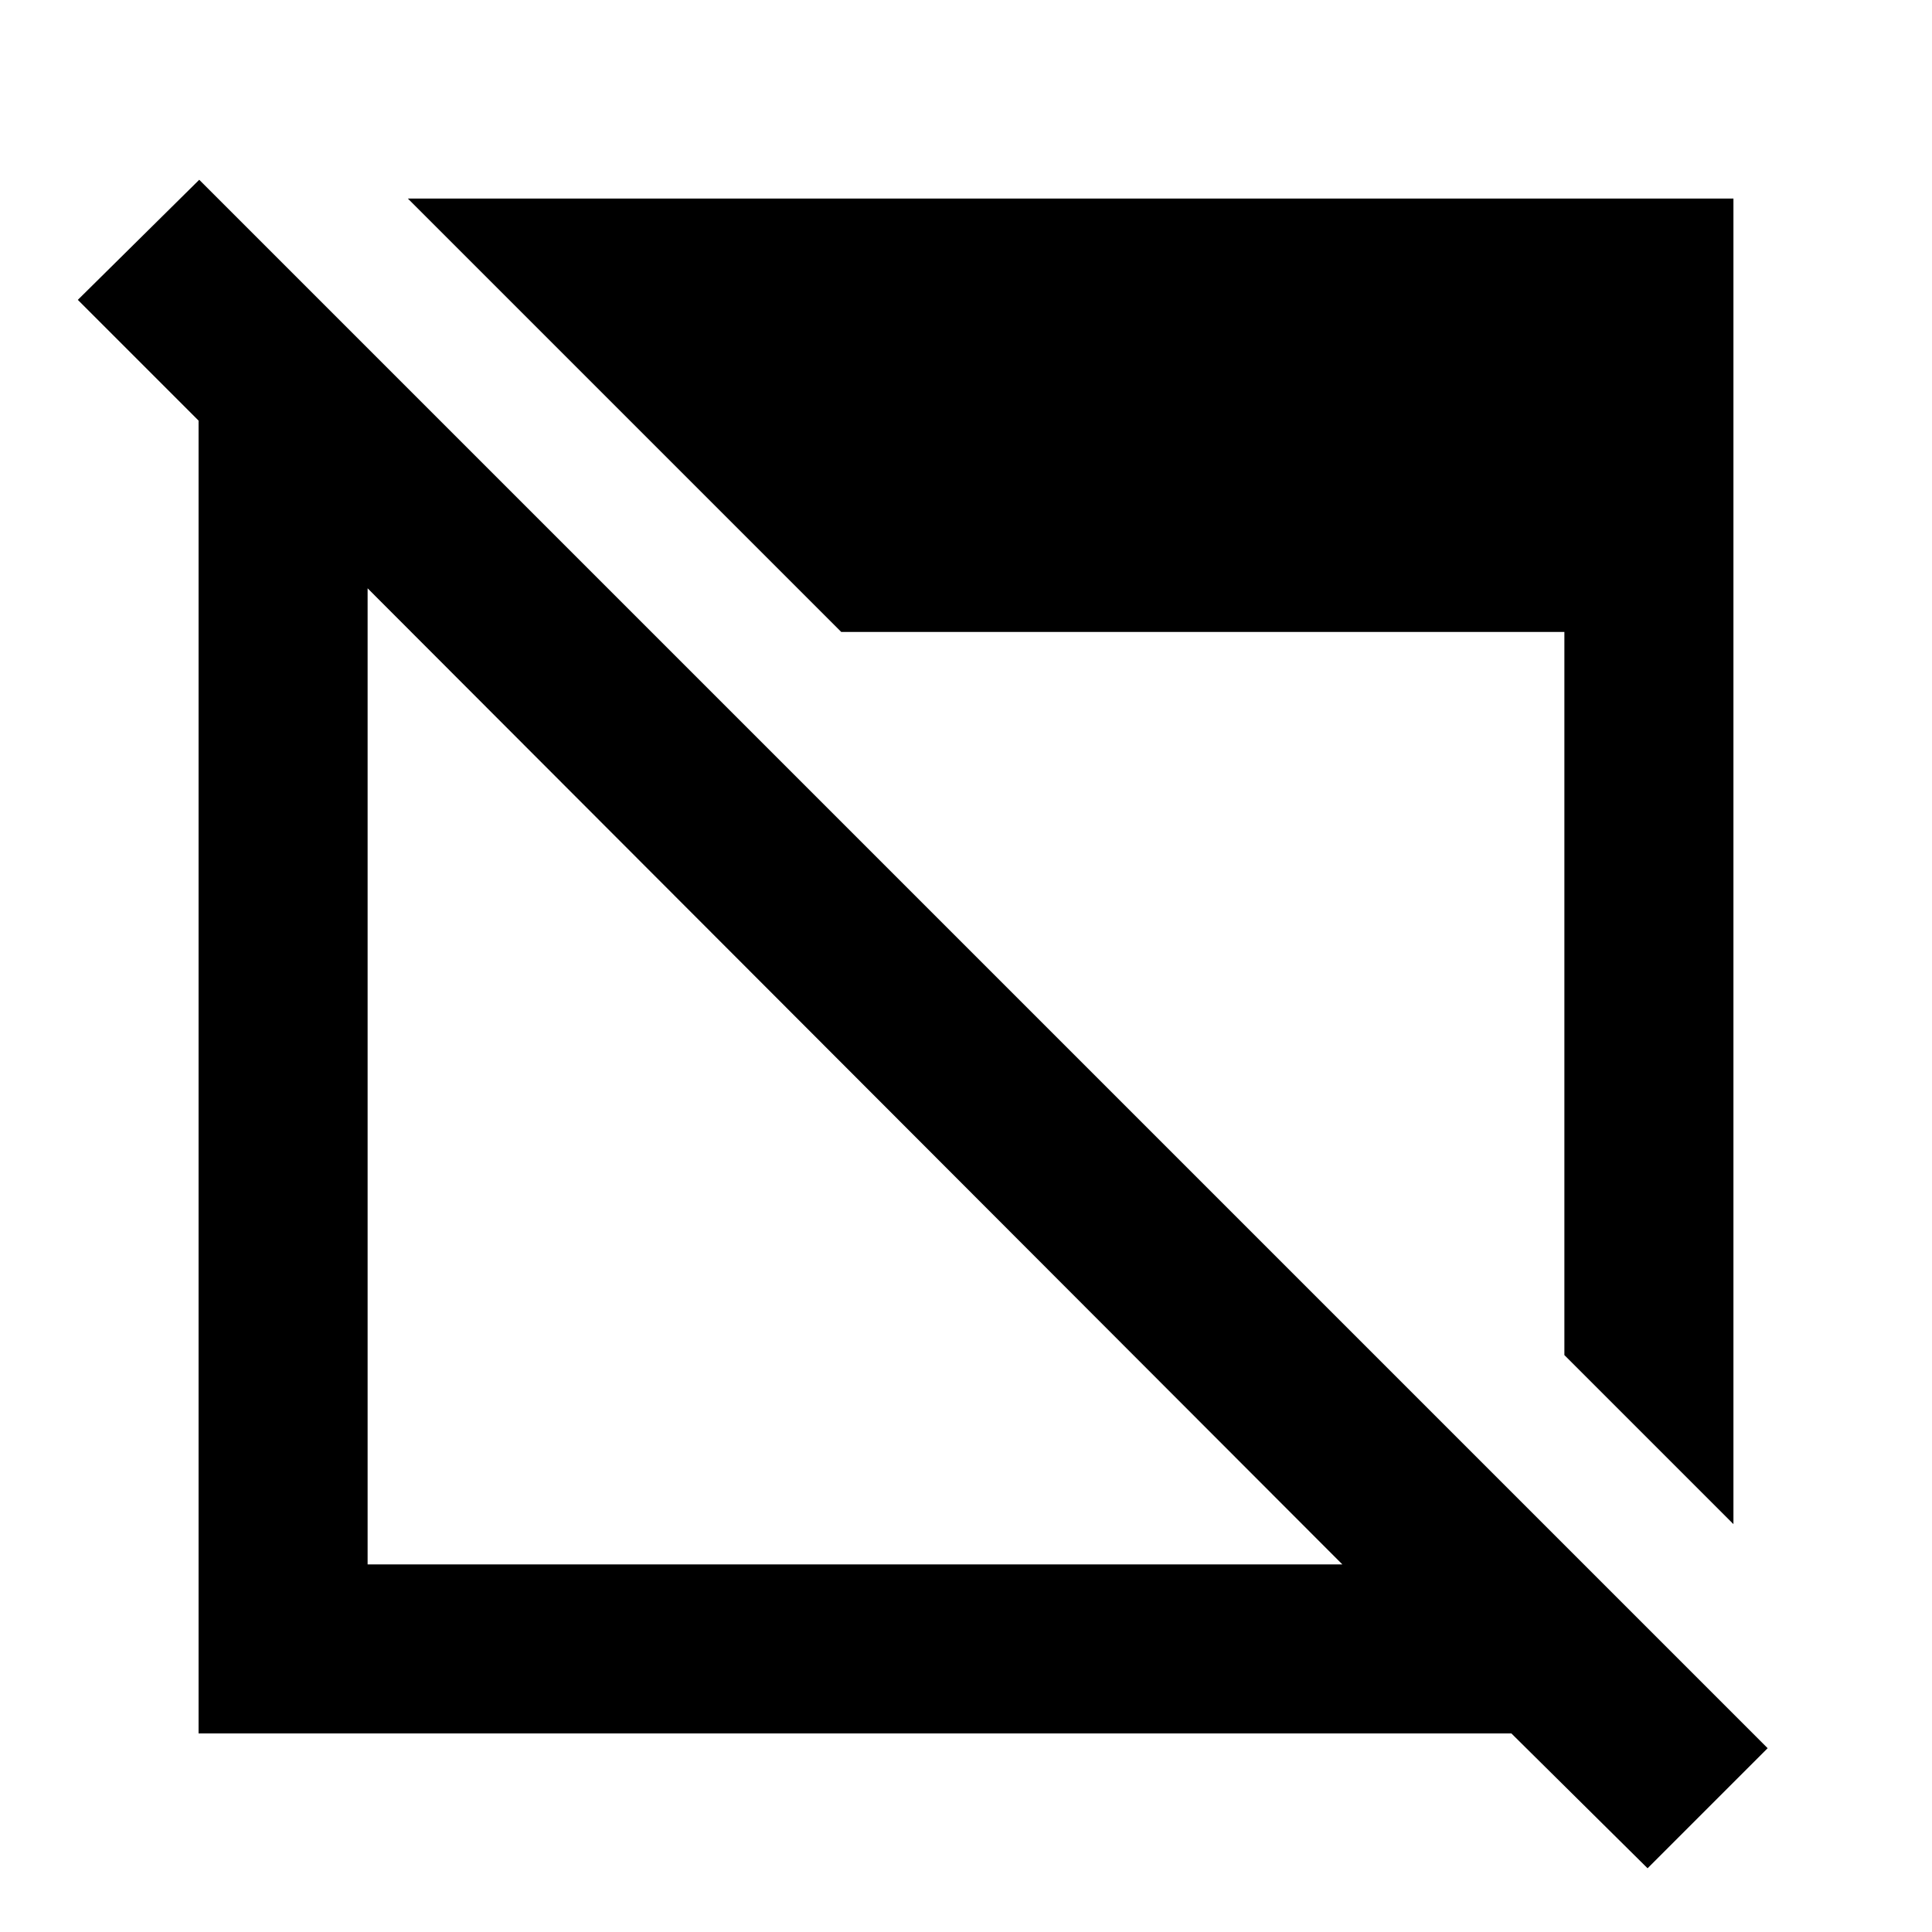 <svg xmlns="http://www.w3.org/2000/svg" height="40" viewBox="0 96 960 960" width="40"><path d="M818.667 1024.33 751 957.333H98.667V305l-60-60L99 185.334l779.333 779.333-59.666 59.663ZM182.666 873.334h484.335L182.666 388.332v485.002Zm678.667-20-83.999-84V409.999H417.998L202.666 194.667h658.667v658.667Z"/></svg>